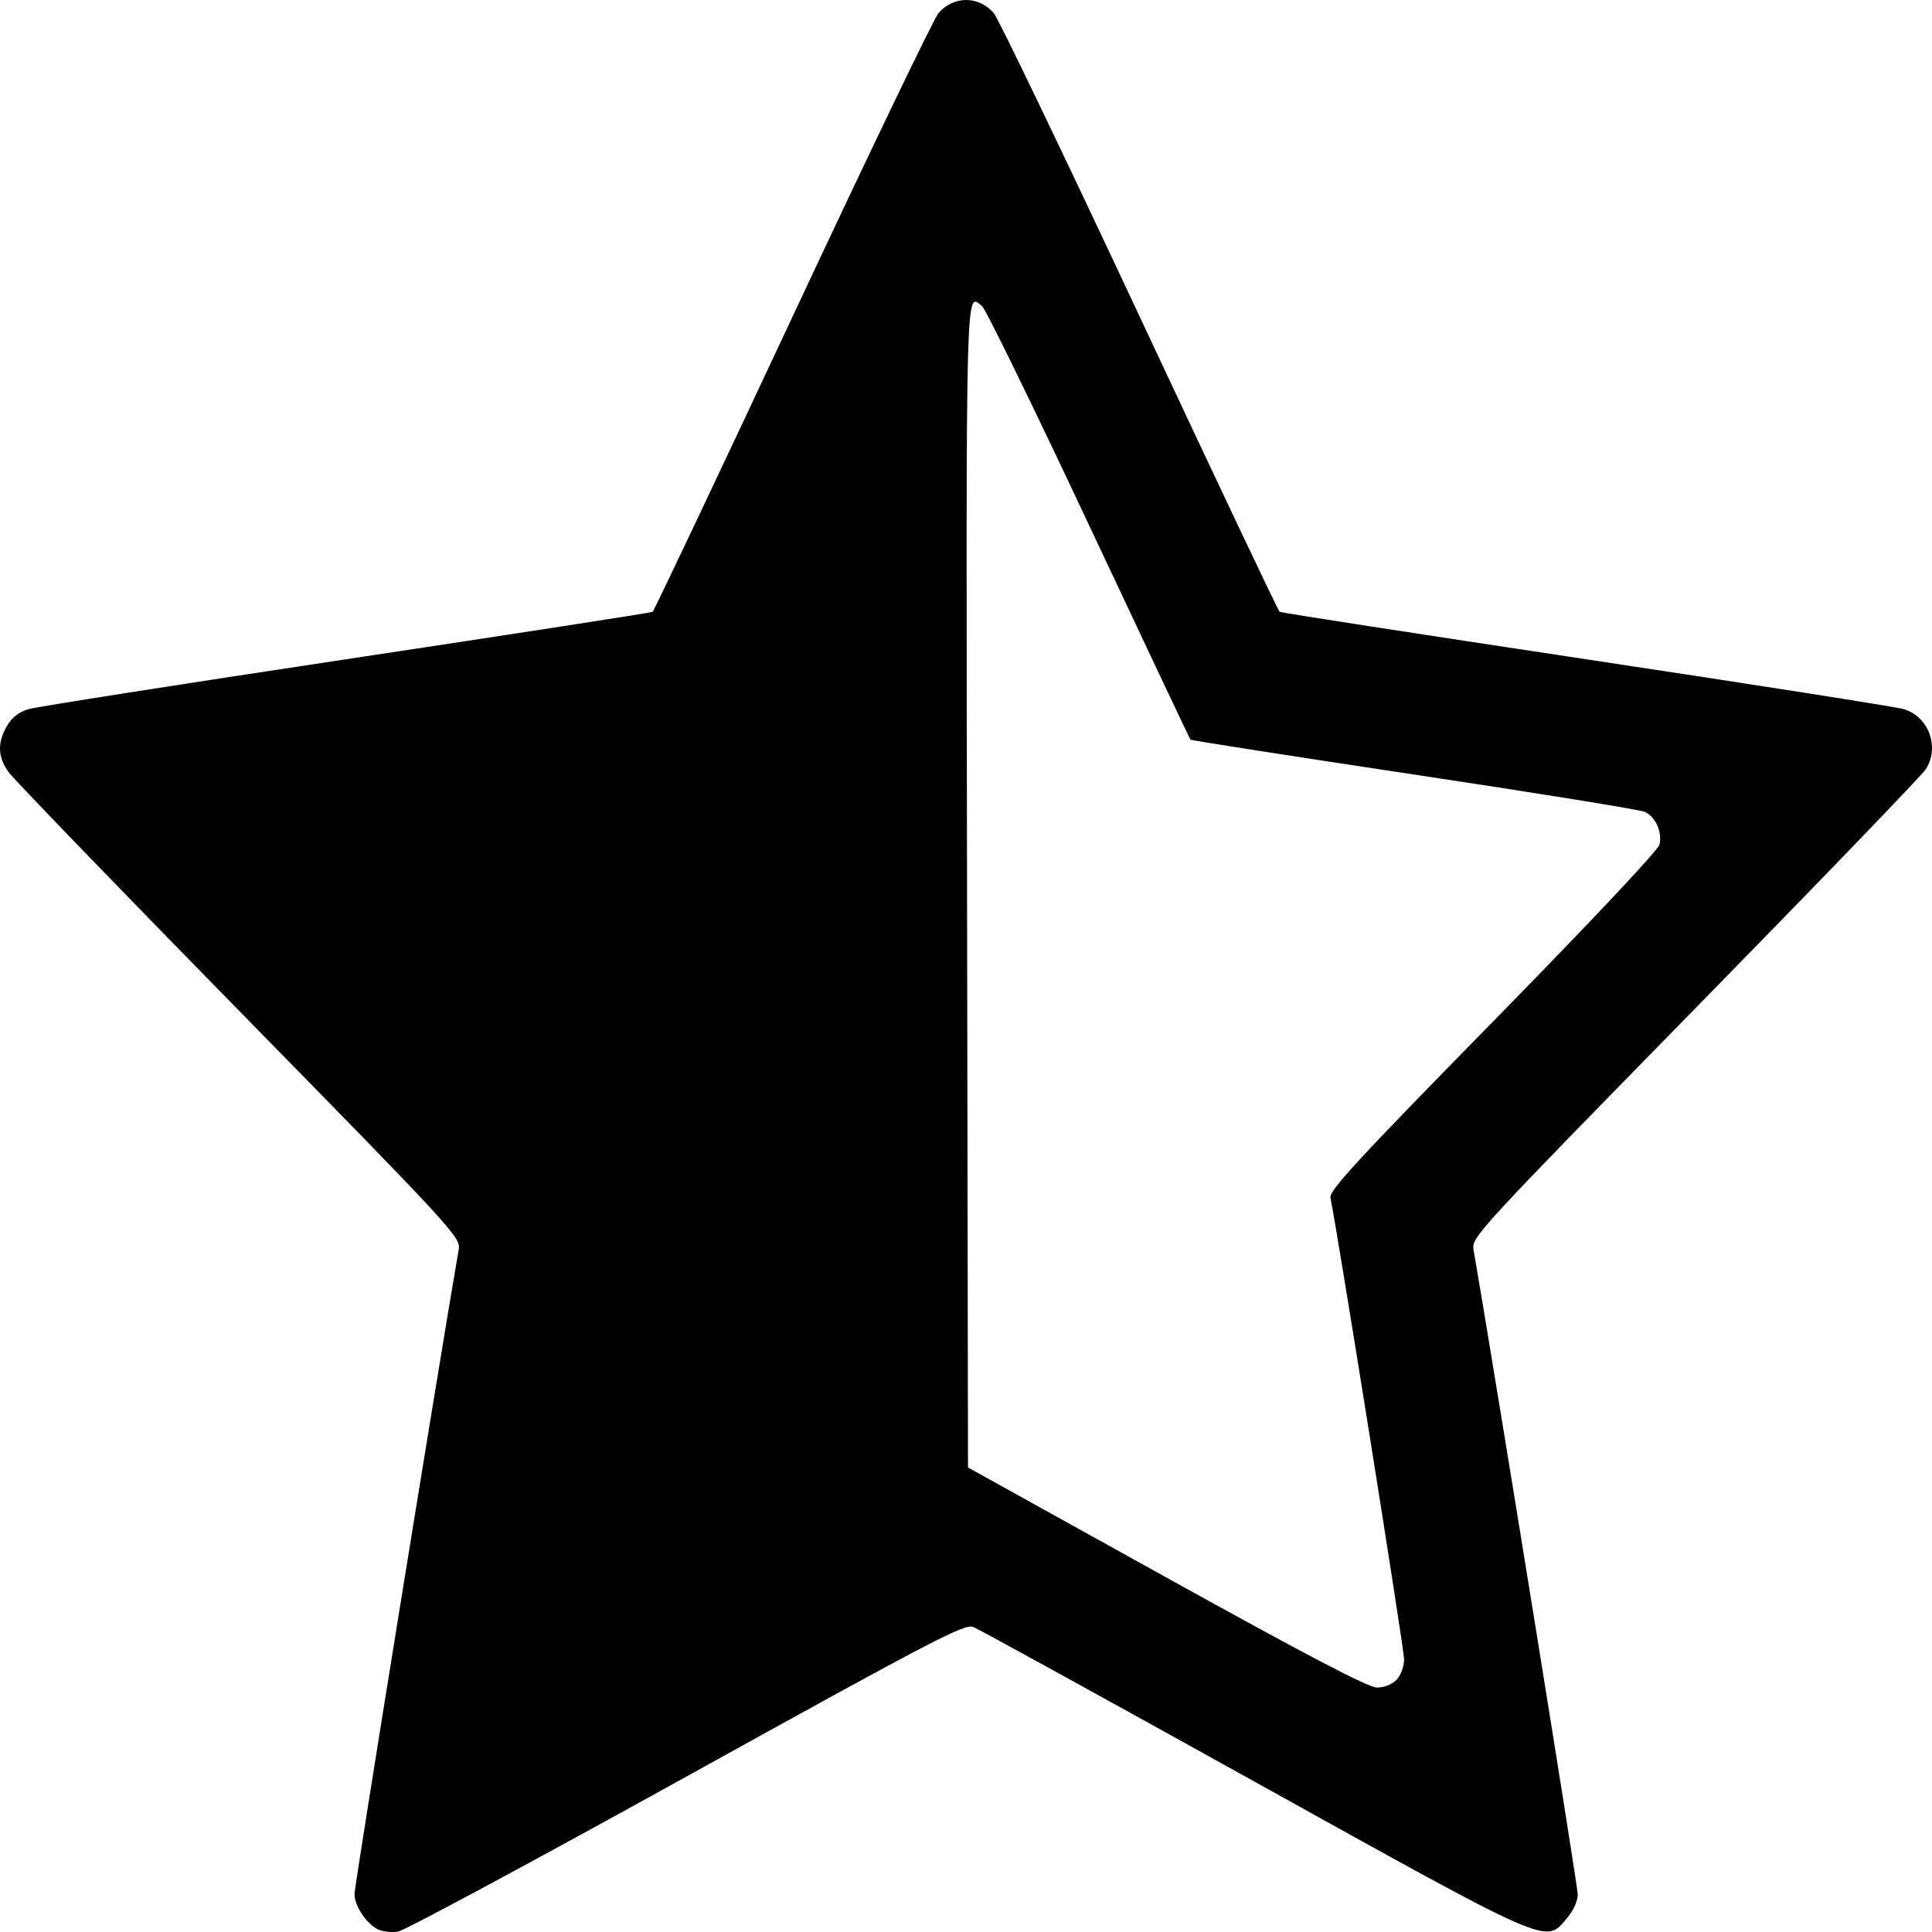 <?xml version="1.0" encoding="UTF-8" standalone="no"?>
<!-- Created with Inkscape (http://www.inkscape.org/) -->

<svg
   xmlns:dc="http://purl.org/dc/elements/1.1/"
   xmlns:cc="http://creativecommons.org/ns#"
   xmlns:rdf="http://www.w3.org/1999/02/22-rdf-syntax-ns#"
   xmlns:svg="http://www.w3.org/2000/svg"
   xmlns="http://www.w3.org/2000/svg"
   xmlns:sodipodi="http://sodipodi.sourceforge.net/DTD/sodipodi-0.dtd"
   xmlns:inkscape="http://www.inkscape.org/namespaces/inkscape"
   width="512"
   height="512"
   viewBox="0 0 512 512"
   id="svg2"
   version="1.1"
   inkscape:version="0.91 r13725"
   sodipodi:docname="star-half-left.svg">
  <defs
     id="defs4" />
  <sodipodi:namedview
     id="base"
     pagecolor="#ffffff"
     bordercolor="#666666"
     borderopacity="1.0"
     inkscape:pageopacity="0.0"
     inkscape:pageshadow="2"
     inkscape:zoom="0.35"
     inkscape:cx="-139.28571"
     inkscape:cy="520"
     inkscape:document-units="px"
     inkscape:current-layer="layer1"
     showgrid="false"
     units="px"
     inkscape:window-width="1920"
     inkscape:window-height="1057"
     inkscape:window-x="-8"
     inkscape:window-y="-8"
     inkscape:window-maximized="1" />
  <g
     inkscape:label="Layer 1"
     inkscape:groupmode="layer"
     id="layer1"
     transform="translate(0,-540.362)">
    <path
       style="fill:#000000"
       d="m 100.336,1051.752 c -3.116,-1.394 -6.392,-6.25 -6.392,-9.477 0,-2.059 22.142,-138.983 27.625,-170.83 0.545,-3.167 -1.384,-5.262 -58.304,-63.317 C 30.887,775.104 3.383,746.616 2.145,744.821 c -2.763,-4.007 -2.853,-7.682 -0.294,-12.086 1.313,-2.26 3.191,-3.716 5.749,-4.458 2.09,-0.606 40.003,-6.557 84.25,-13.225 44.248,-6.668 80.742,-12.313 81.099,-12.544 0.357,-0.232 17.058,-35.463 37.113,-78.292 20.055,-42.829 37.439,-78.992 38.63,-80.364 4.043,-4.654 10.635,-4.654 14.678,0 1.191,1.371 18.575,37.535 38.63,80.364 20.055,42.829 36.756,78.06 37.113,78.292 0.357,0.232 36.852,5.877 81.099,12.544 44.248,6.668 82.16,12.619 84.25,13.225 6.613,1.917 9.626,9.956 5.95,15.875 -0.96,1.546 -28.461,30.084 -61.114,63.417 -57.371,58.568 -59.349,60.717 -58.806,63.878 5.994,34.894 27.625,168.711 27.625,170.898 0,1.833 -1.137,4.337 -2.92,6.432 -5.745,6.749 -3.502,7.734 -83.127,-36.482 -39.346,-21.849 -72.699,-40.193 -74.118,-40.765 -2.306,-0.929 -10.38,3.28 -76.041,39.638 -40.404,22.372 -74.812,40.869 -76.463,41.103 -1.651,0.234 -3.952,7e-4 -5.115,-0.519 z m 269.757,-66.234 c 1.175,-1.233 2.001,-3.501 2.001,-5.493 0,-2.734 -17.78,-114.119 -19.517,-122.264 -0.395,-1.852 7.317,-10.206 43.058,-46.645 25.537,-26.036 43.789,-45.436 44.144,-46.92 0.79,-3.306 -1.038,-7.393 -3.887,-8.686 -1.246,-0.566 -28.761,-5.016 -61.145,-9.889 -32.383,-4.873 -59.046,-9.035 -59.249,-9.249 -0.204,-0.214 -12.329,-25.842 -26.944,-56.952 -14.615,-31.11 -27.349,-57.182 -28.298,-57.938 -4.403,-3.51 -4.246,-9.556 -3.979,153.167 l 0.253,154.609 52.528,29.133 c 36.727,20.37 53.506,29.147 55.78,29.18 1.965,0.028 4.044,-0.784 5.253,-2.054 z"
       id="path3542"
       inkscape:connector-curvature="0" />
  </g>
</svg>
